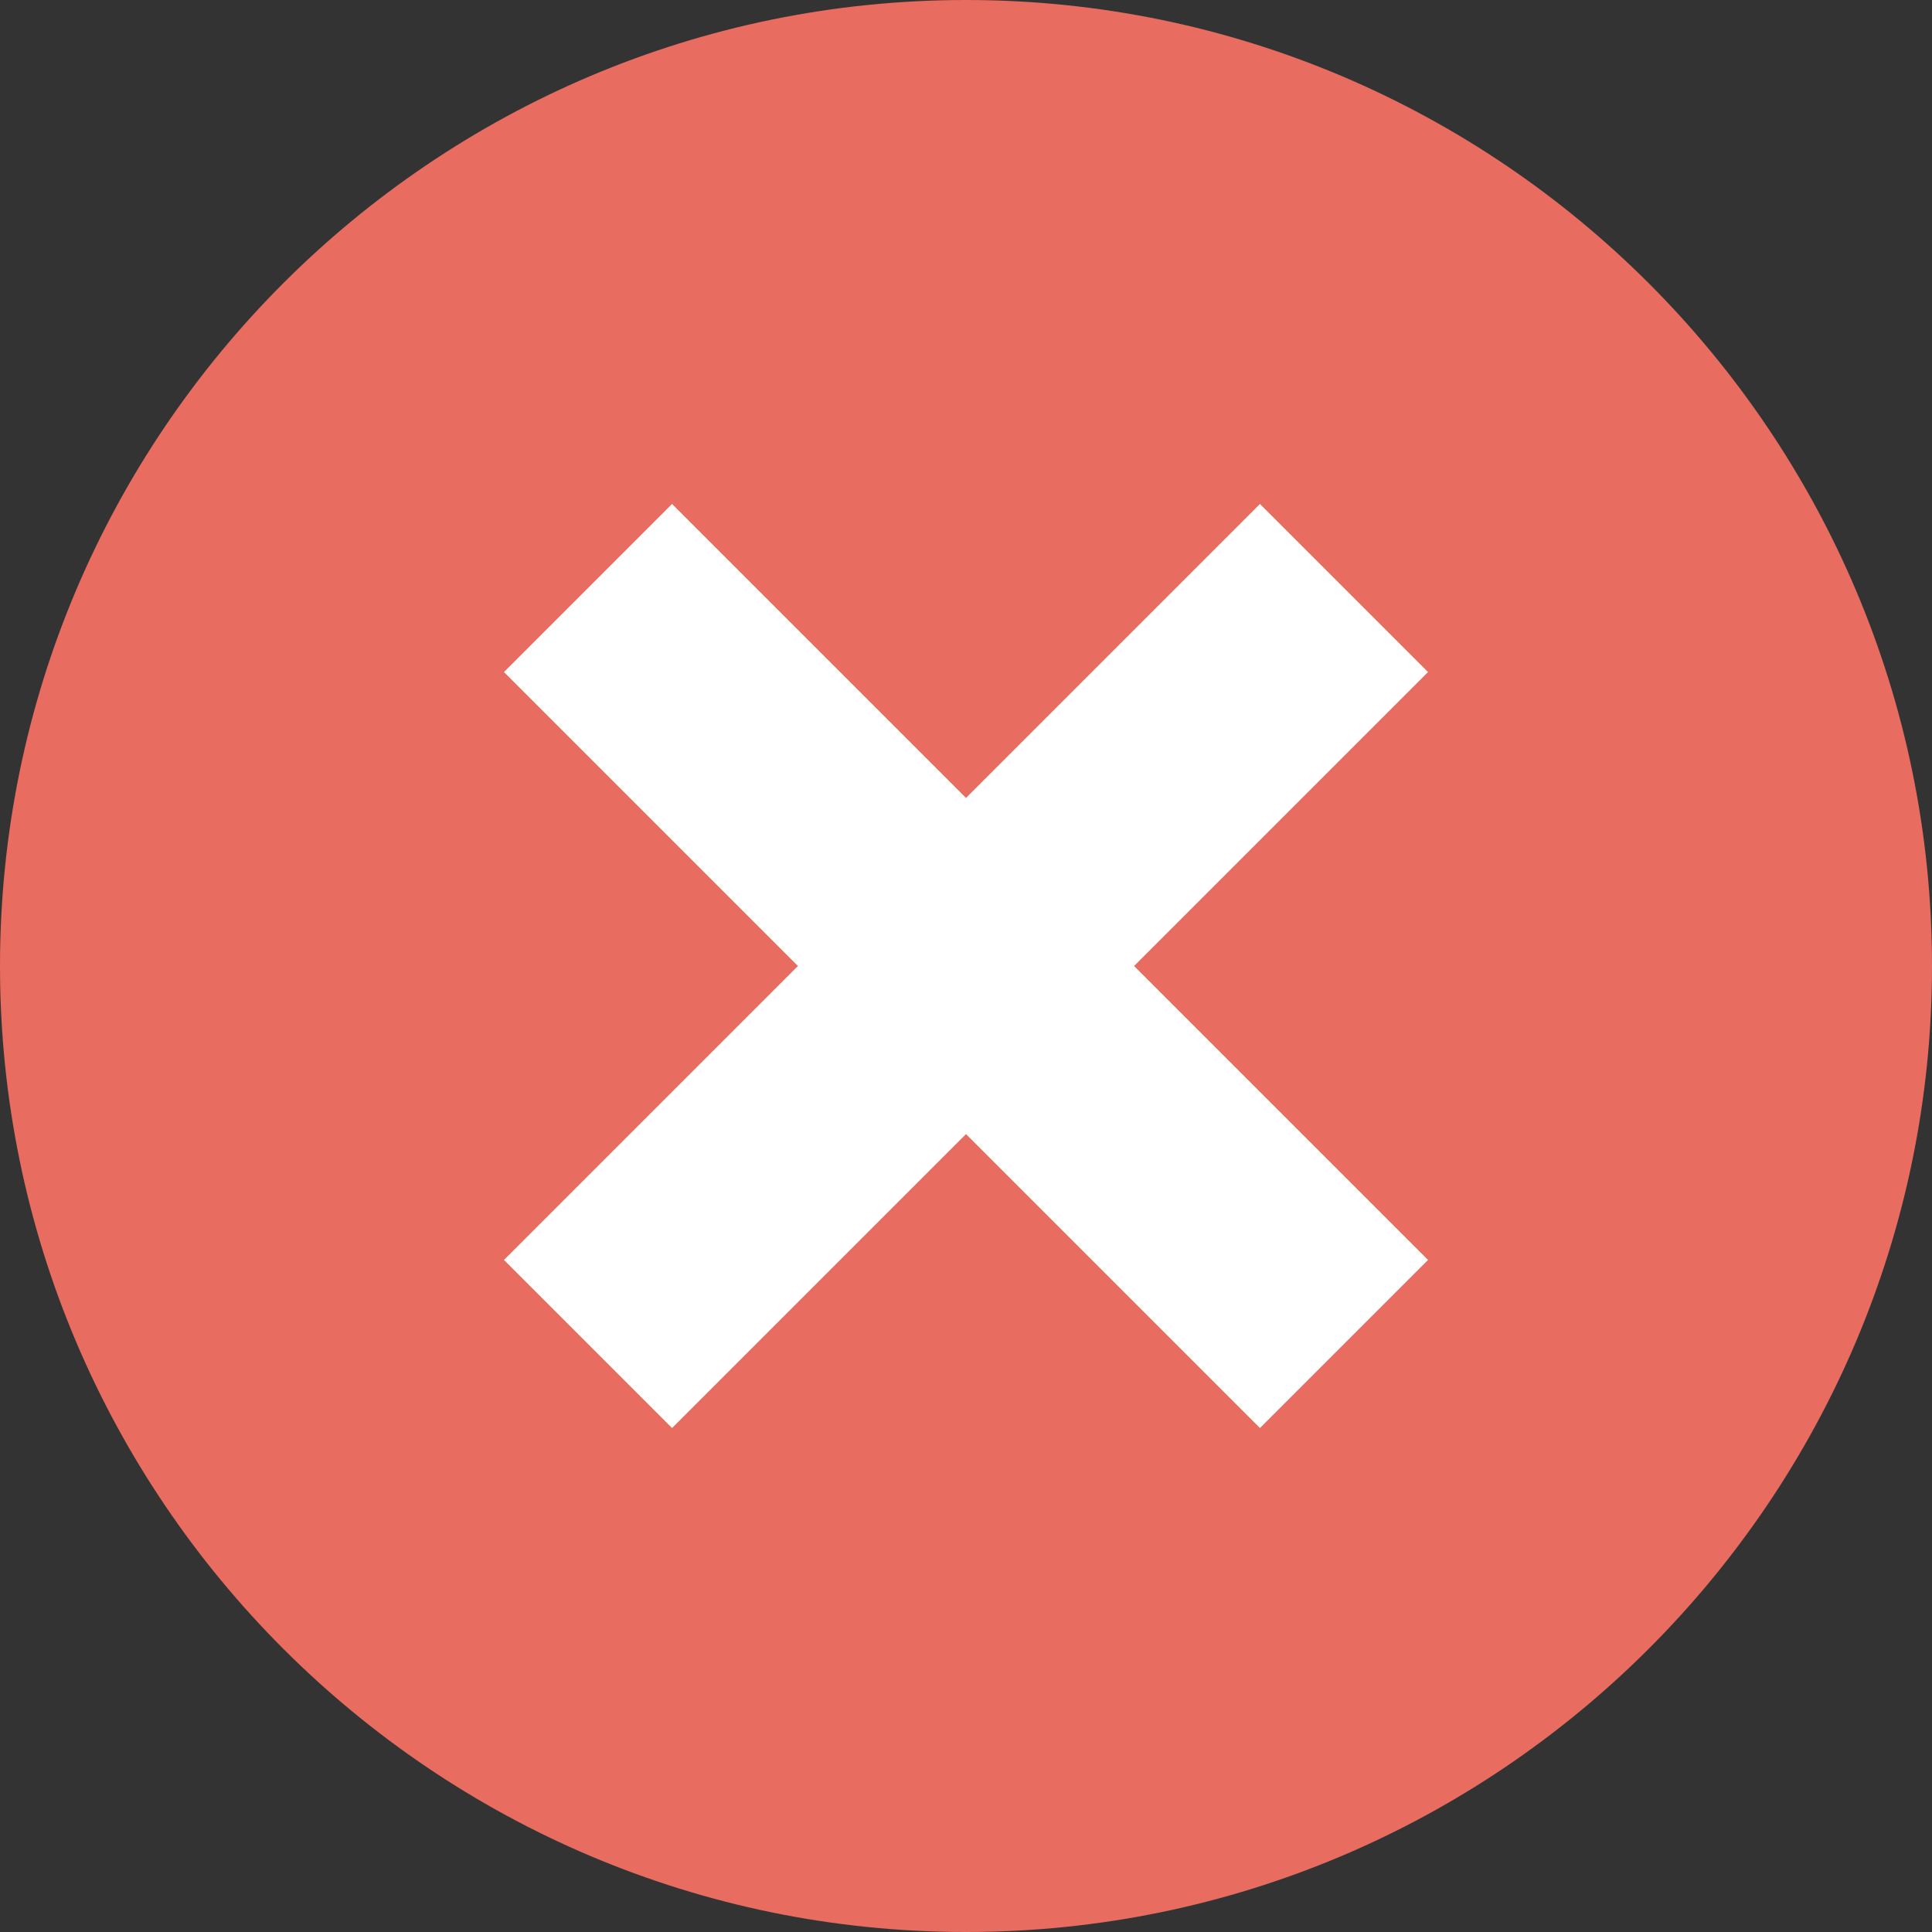 <svg xmlns="http://www.w3.org/2000/svg" width="14" height="14" viewBox="0 0 14 14"><rect x="0" y="0" width="14" height="14" fill="#333333" stroke="none"/><g fill="none" fill-rule="evenodd"><path fill="#E86C60" d="M7 14c-3.86 0-7-3.14-7-7s3.14-7 7-7 7 3.14 7 7-3.14 7-7 7"/><path fill="#FFF" d="M10.348 9.13L8.218 7l2.13-2.13L9.13 3.652 7 5.782l-2.13-2.13L3.652 4.87 5.782 7l-2.13 2.13 1.218 1.218L7 8.218l2.13 2.13z"/></g></svg>